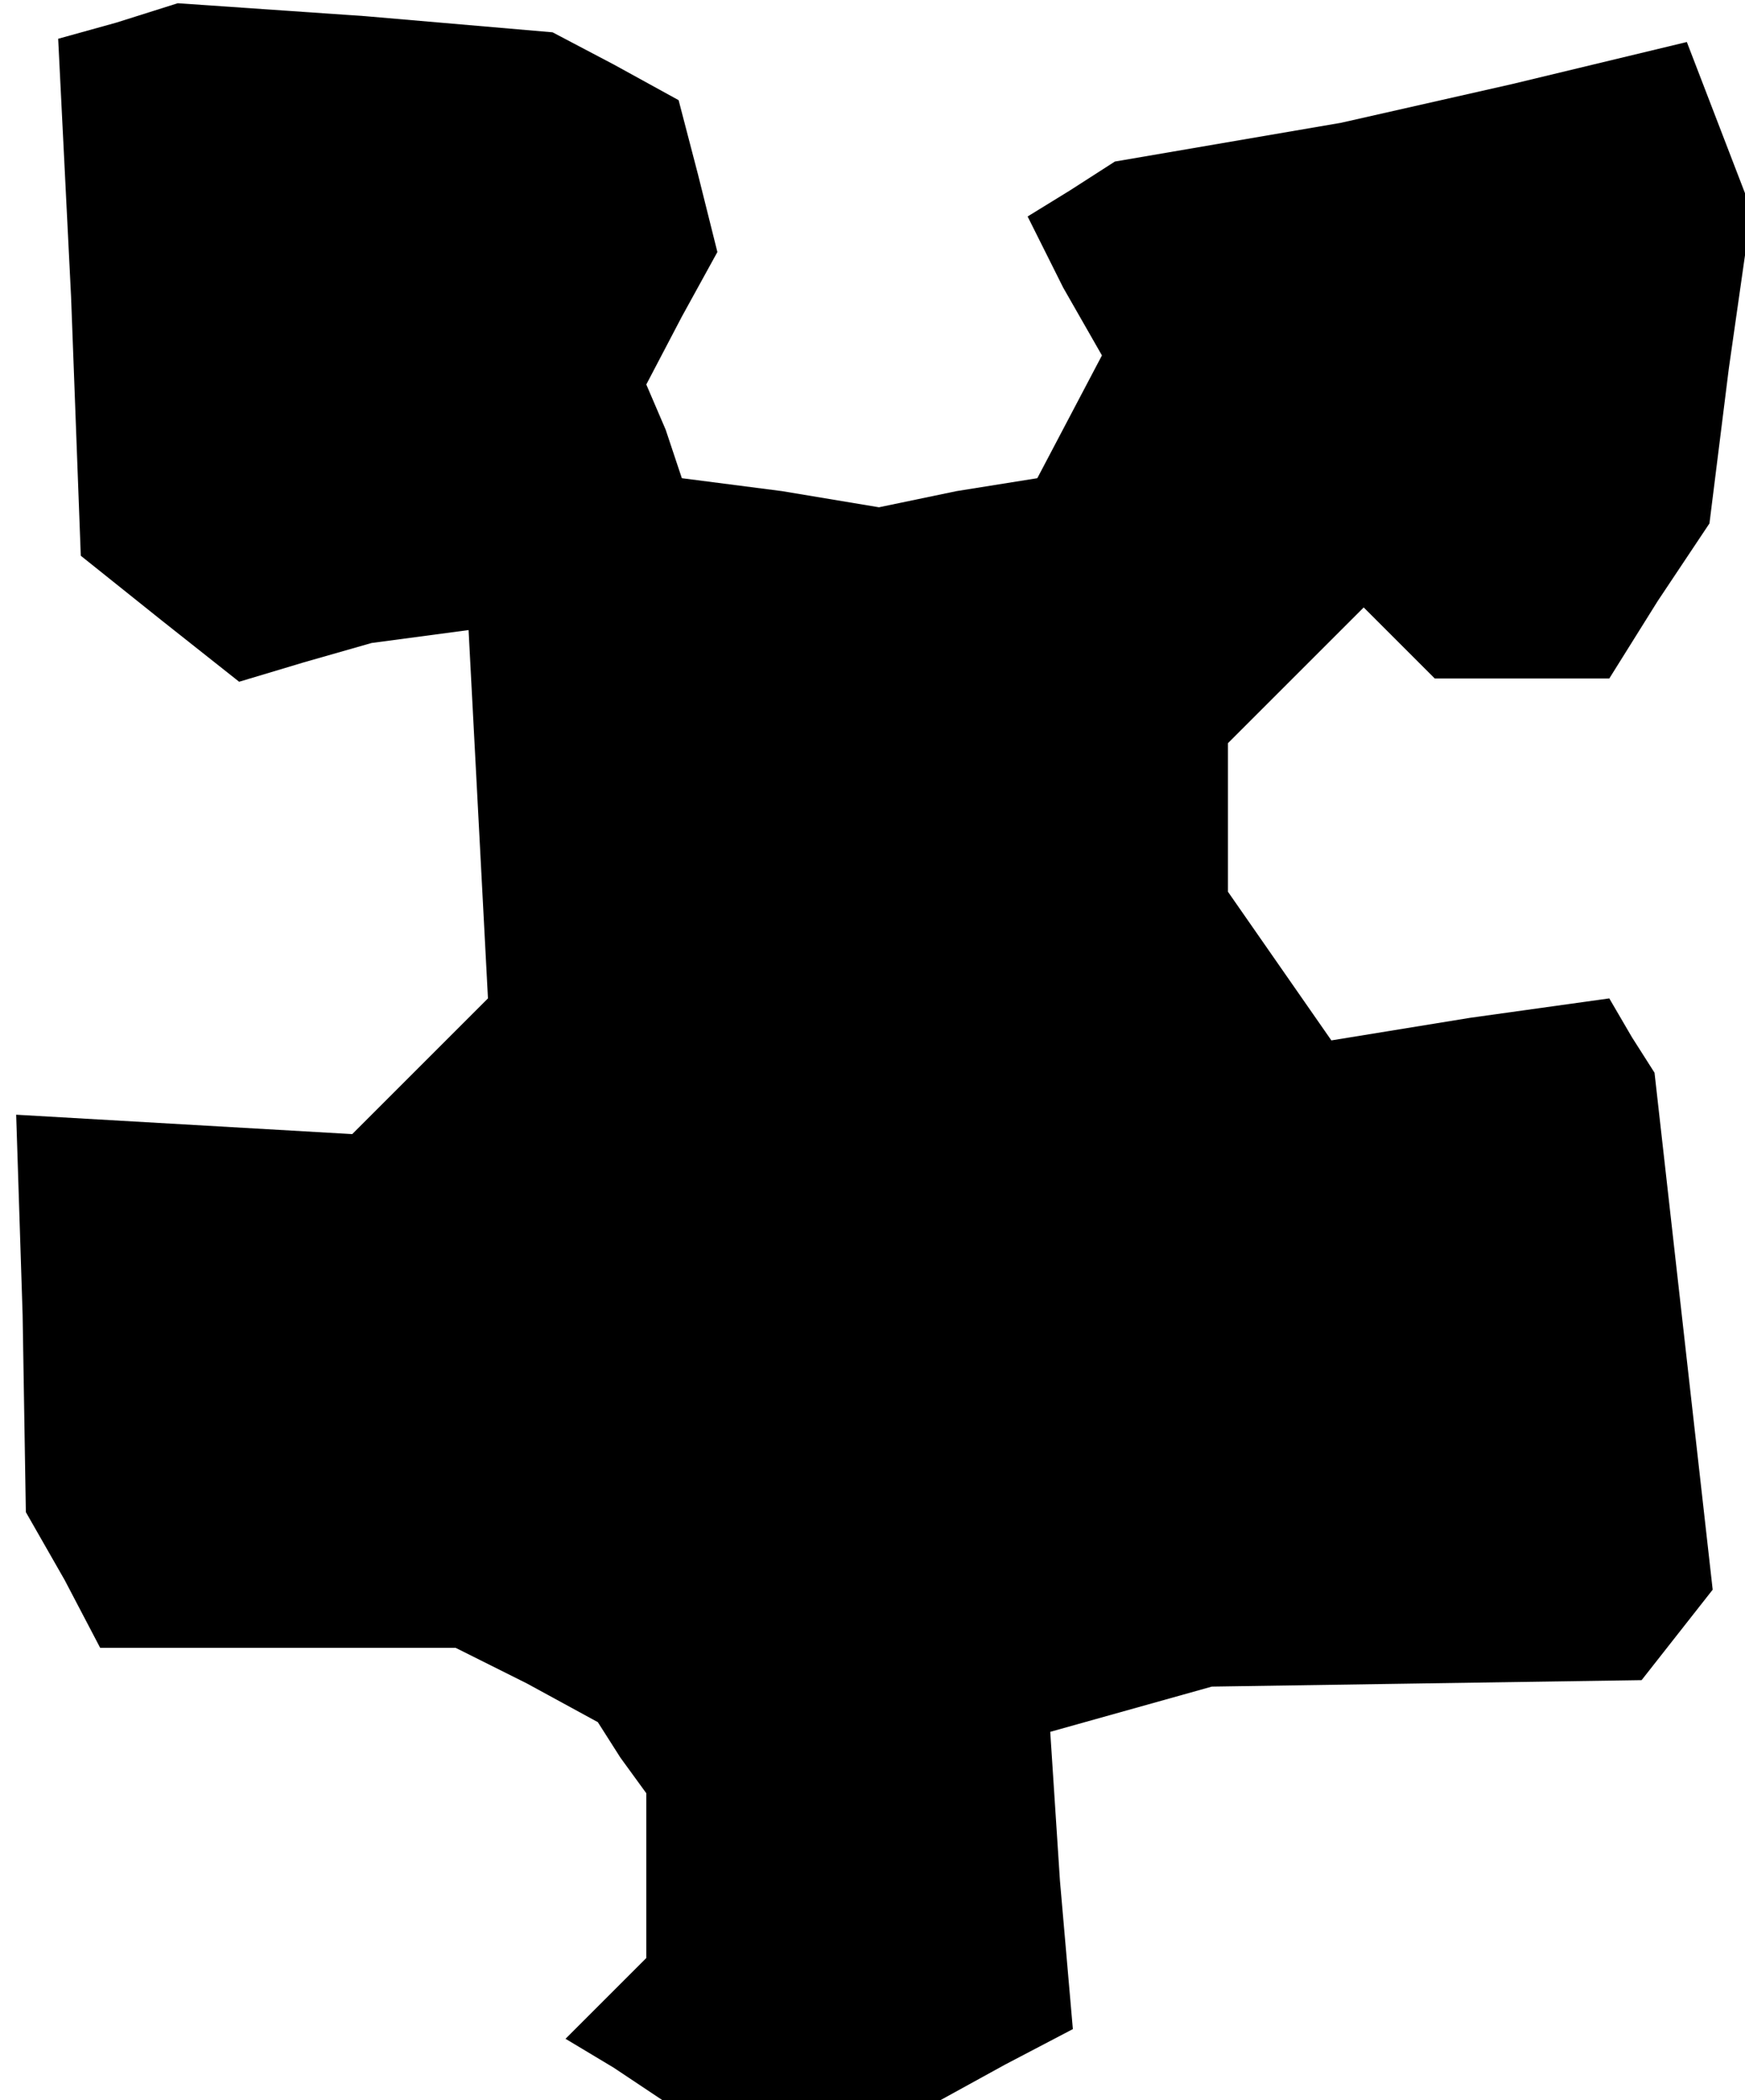 <?xml version="1.0" standalone="no"?>
<!DOCTYPE svg PUBLIC "-//W3C//DTD SVG 20010904//EN"
 "http://www.w3.org/TR/2001/REC-SVG-20010904/DTD/svg10.dtd">
<svg version="1.0" xmlns="http://www.w3.org/2000/svg"
 width="54pt" height="65pt" viewBox="0 0 54 65"
 preserveAspectRatio="xMidYMid meet">
<g transform="translate(0,65) scale(0.1,-0.1)"
fill="#000000" stroke="none">
<path d="M36 643 l-18 -5 4 -80 3 -80 25 -20 24 -19 20 6 21 6 15 2 15 2 3
-57 3 -57 -21 -21 -21 -21 -52 3 -52 3 2 -62 1 -61 12 -21 11 -21 55 0 55 0
22 -11 22 -12 7 -11 8 -11 0 -26 0 -25 -12 -12 -13 -13 15 -9 15 -10 43 0 43
0 20 11 21 11 -4 46 -3 46 25 7 25 7 66 1 67 1 11 14 11 14 -9 80 -9 80 -7 11
-7 12 -43 -6 -43 -7 -16 23 -16 23 0 23 0 23 21 21 21 21 11 -11 11 -11 27 0
27 0 15 24 16 24 6 48 7 49 -10 26 -10 26 -54 -13 -53 -12 -35 -6 -35 -6 -14
-9 -13 -8 11 -22 12 -21 -10 -19 -10 -19 -25 -4 -24 -5 -30 5 -31 4 -5 15 -6
14 11 21 11 20 -6 24 -6 23 -20 11 -19 10 -58 5 -58 4 -19 -6z"/>
</g>
</svg>
